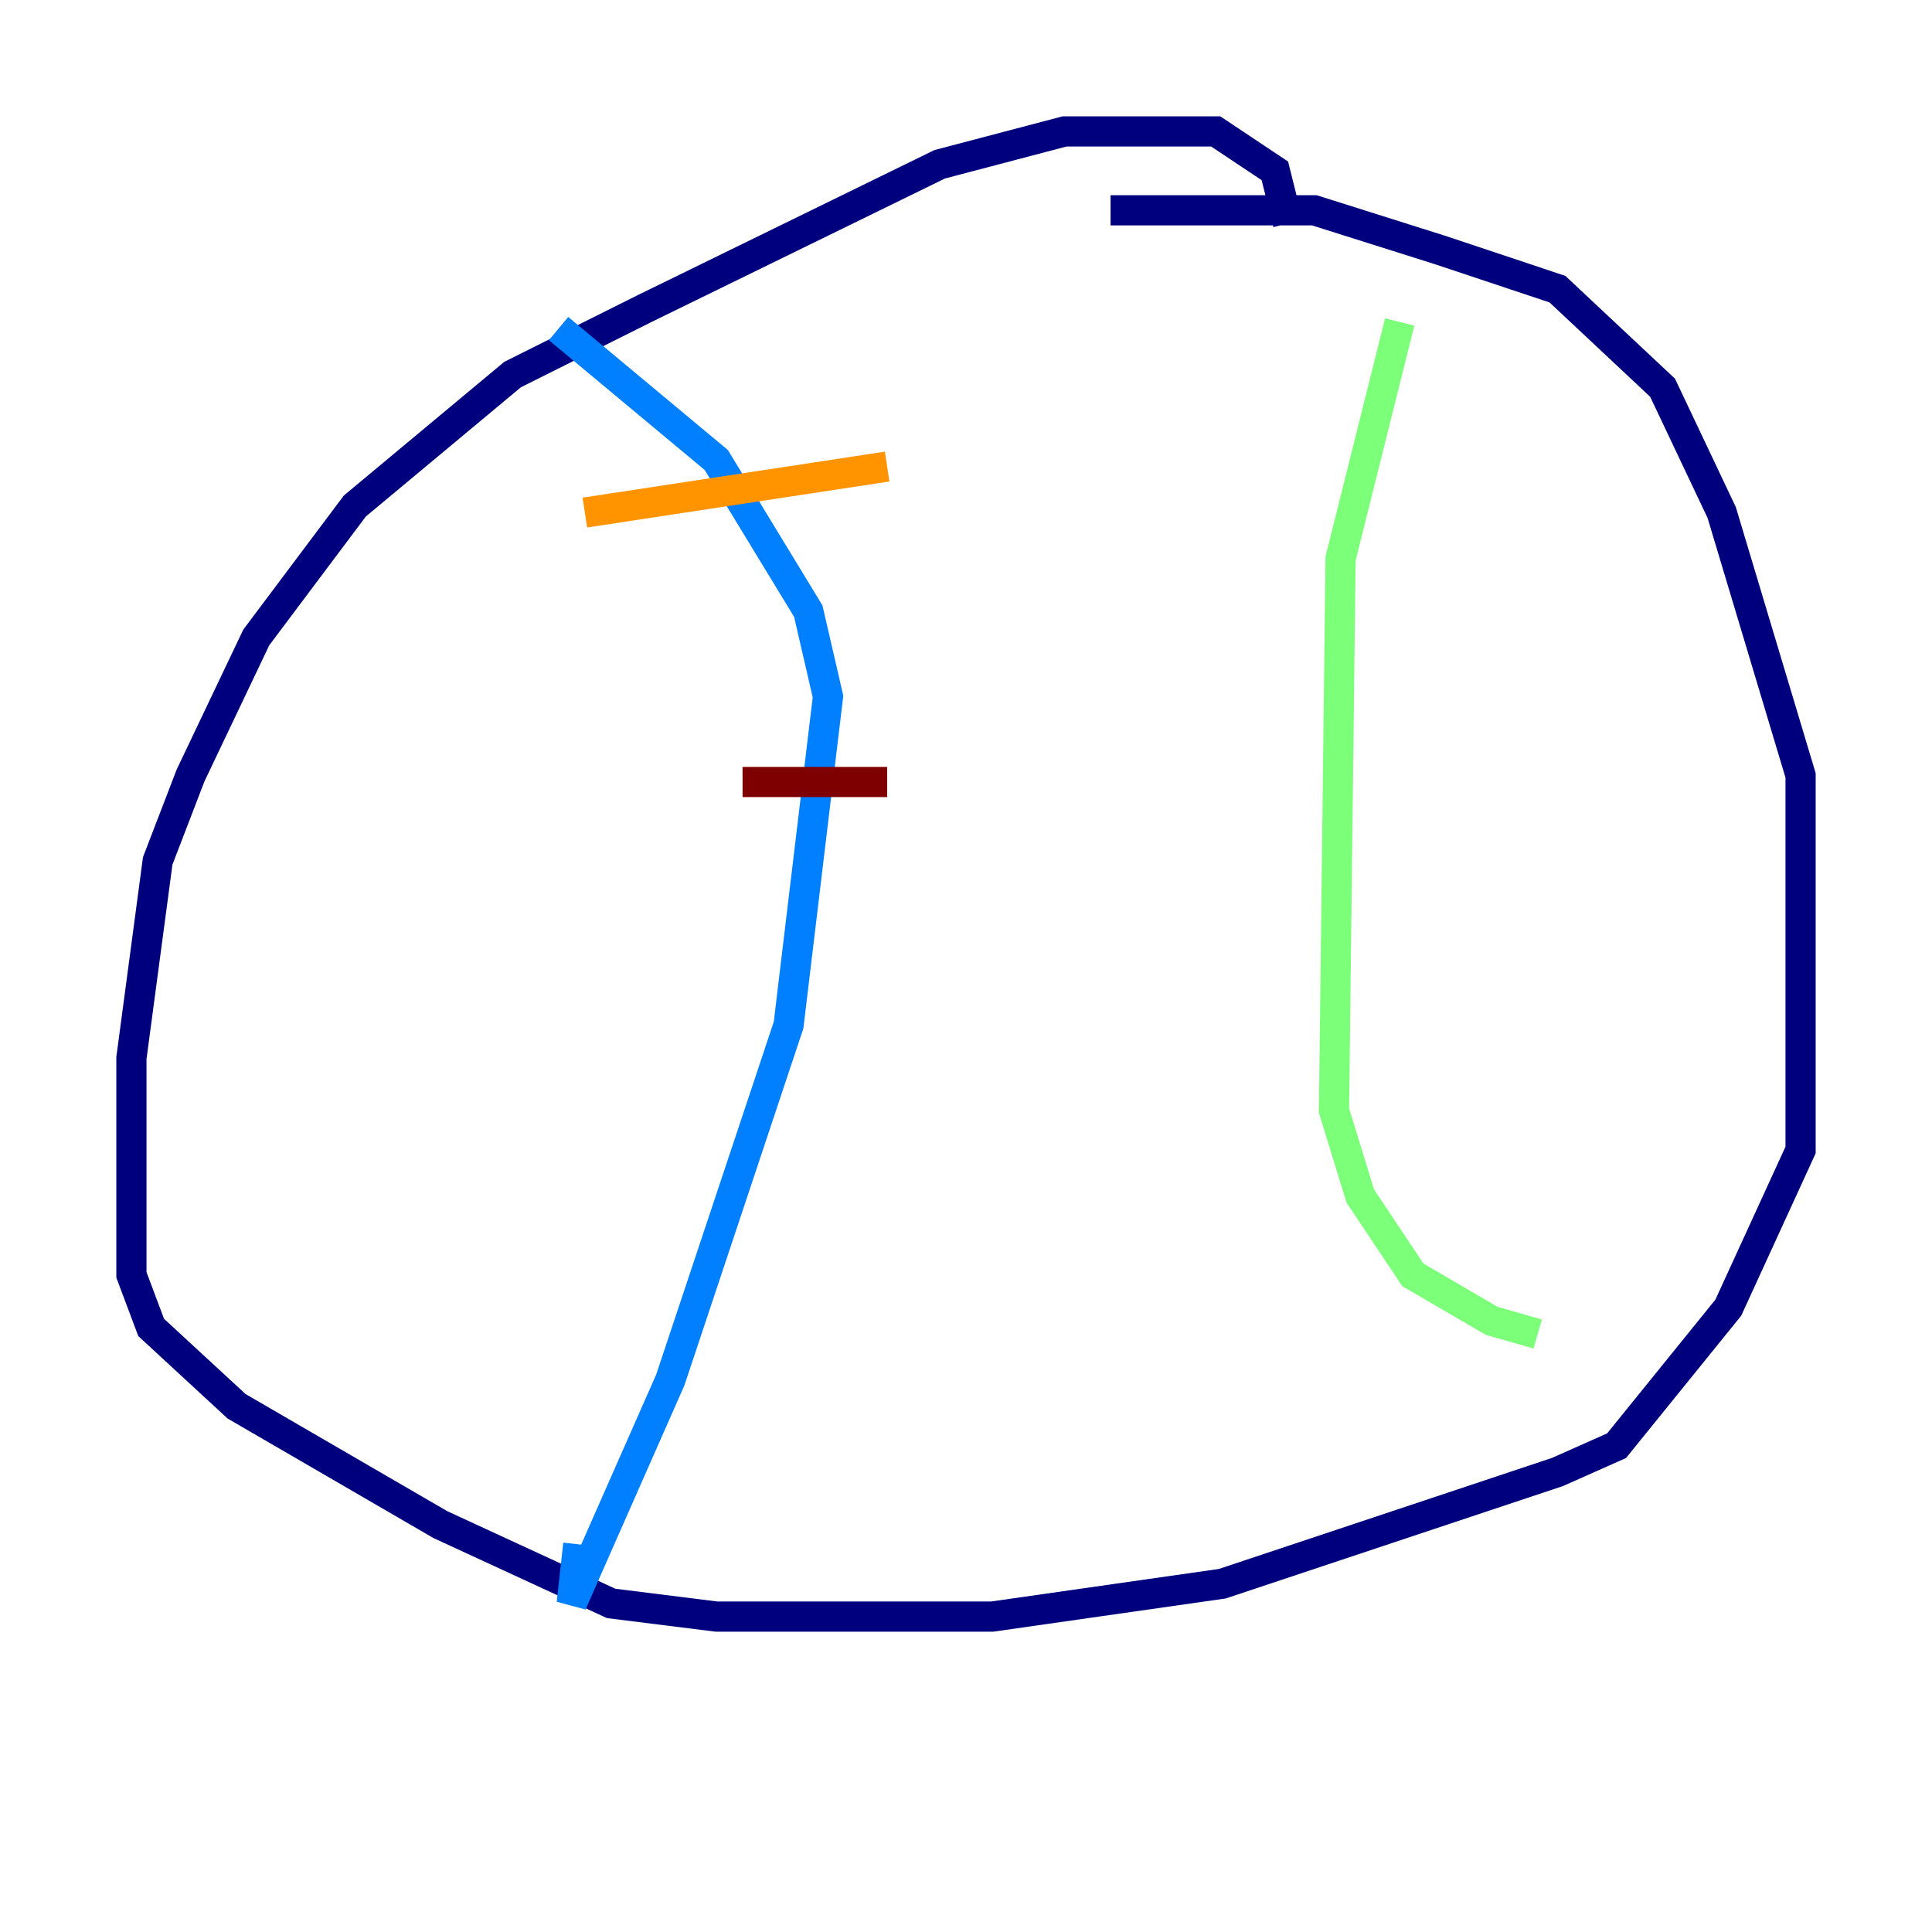 <?xml version="1.0" encoding="utf-8" ?>
<svg baseProfile="tiny" height="128" version="1.2" viewBox="0,0,128,128" width="128" xmlns="http://www.w3.org/2000/svg" xmlns:ev="http://www.w3.org/2001/xml-events" xmlns:xlink="http://www.w3.org/1999/xlink"><defs /><polyline fill="none" points="73.578,13.932 87.075,13.932 95.347,16.544 103.184,19.157 110.15,25.687 114.068,33.959 119.293,51.374 119.293,76.191 114.503,86.639 107.102,95.782 103.184,97.524 80.98,104.925 65.742,107.102 47.456,107.102 40.49,106.231 29.17,101.007 15.674,93.17 10.014,87.946 8.707,84.463 8.707,70.095 10.449,57.034 12.626,51.374 16.98,42.231 23.51,33.524 33.959,24.816 42.667,20.463 62.258,10.884 70.531,8.707 80.544,8.707 84.463,11.32 85.333,14.803" stroke="#00007f" stroke-width="2" /><polyline fill="none" points="37.007,21.769 47.456,30.476 53.551,40.49 54.857,46.15 52.245,67.918 44.408,91.429 37.878,106.231 38.313,102.313" stroke="#0080ff" stroke-width="2" /><polyline fill="none" points="92.735,21.333 88.816,37.007 88.381,73.578 90.122,79.238 93.605,84.463 98.83,87.51 101.878,88.381" stroke="#7cff79" stroke-width="2" /><polyline fill="none" points="38.748,33.959 58.776,30.912" stroke="#ff9400" stroke-width="2" /><polyline fill="none" points="49.197,51.809 58.776,51.809" stroke="#7f0000" stroke-width="2" /></svg>